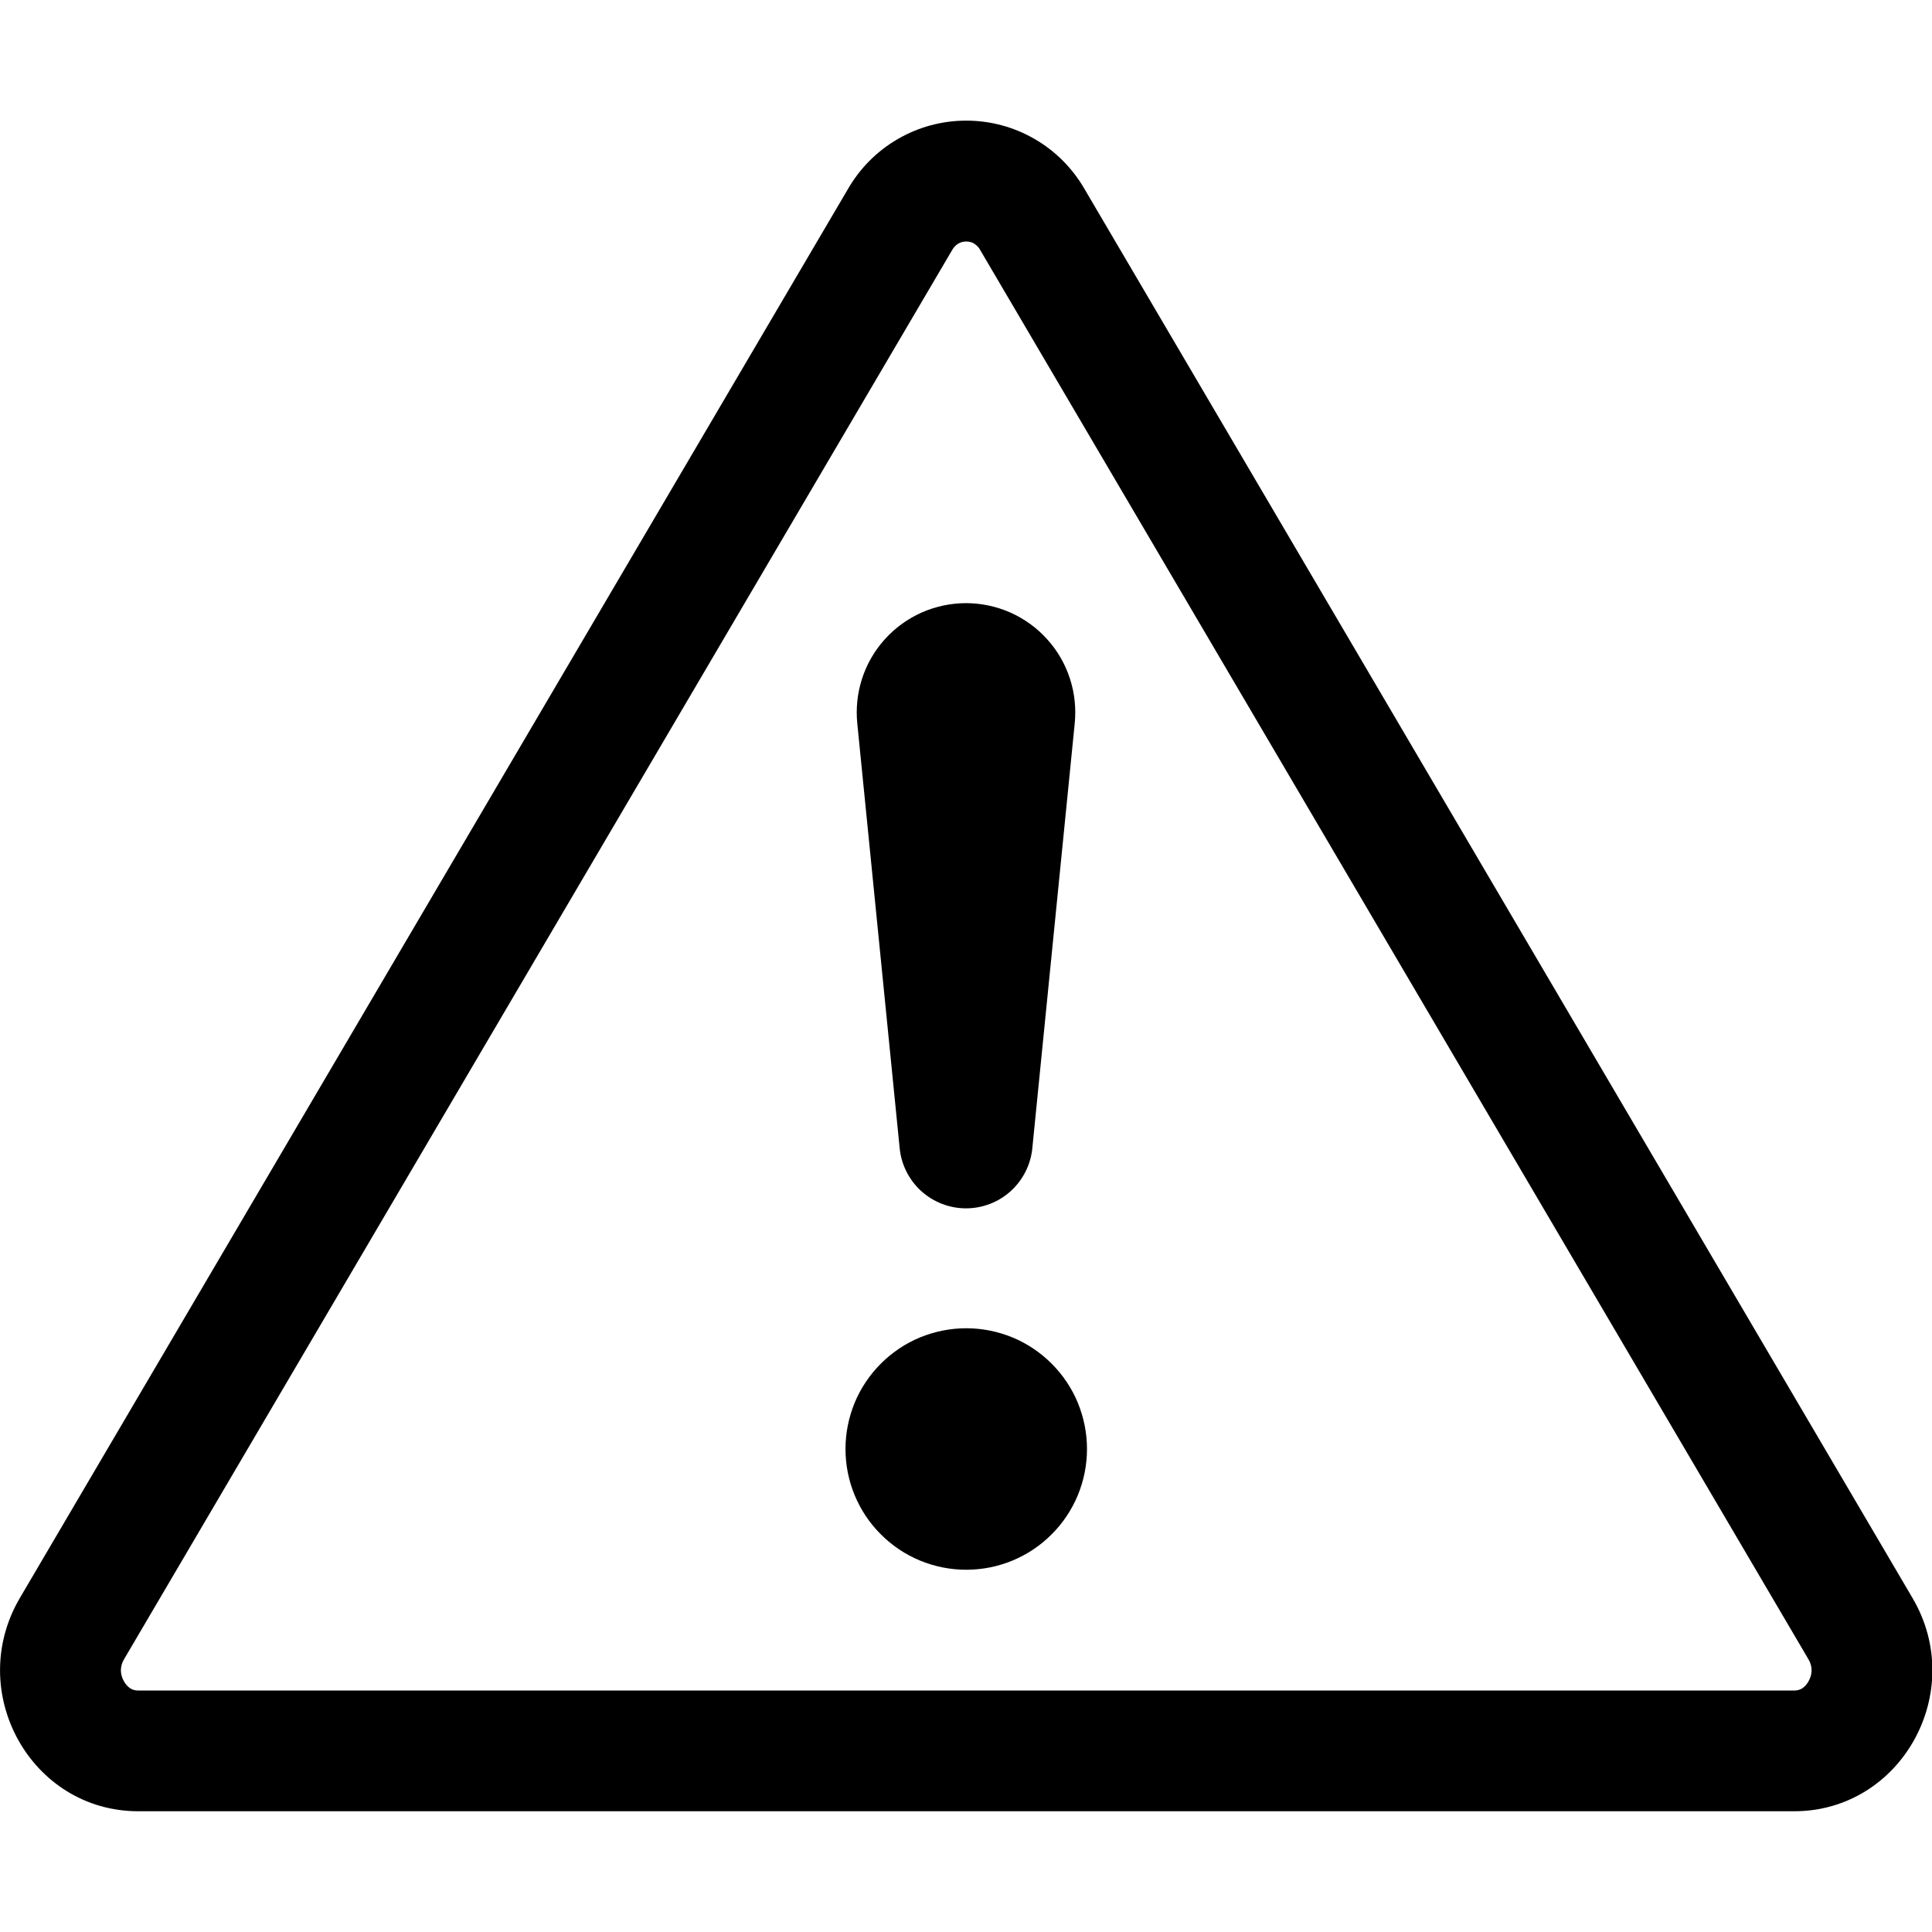<svg width="16" height="16" viewBox="0 0 16 16" fill="none" xmlns="http://www.w3.org/2000/svg">
<g clip-path="url(#clip0_104_1731)">
<path d="M7.938 2.016C7.958 2.005 7.98 2 8.002 2C8.024 2 8.046 2.005 8.065 2.016C8.088 2.03 8.107 2.049 8.119 2.073L14.976 13.74C15.012 13.8 15.011 13.864 14.978 13.923C14.965 13.947 14.947 13.968 14.924 13.983C14.904 13.995 14.881 14.001 14.858 14H1.146C1.123 14.001 1.1 13.995 1.08 13.983C1.057 13.968 1.039 13.947 1.026 13.923C1.01 13.895 1.001 13.864 1.001 13.831C1.002 13.799 1.011 13.767 1.028 13.74L7.884 2.073C7.897 2.049 7.915 2.03 7.938 2.016ZM8.982 1.566C8.883 1.394 8.74 1.25 8.568 1.151C8.396 1.051 8.201 0.999 8.002 0.999C7.803 0.999 7.608 1.051 7.436 1.151C7.264 1.25 7.121 1.394 7.022 1.566L0.165 13.233C-0.292 14.011 0.256 15 1.145 15H14.858C15.747 15 16.296 14.01 15.838 13.233L8.982 1.566Z" fill="black"/>
<path d="M7.002 12C7.002 11.869 7.028 11.739 7.078 11.617C7.128 11.496 7.202 11.386 7.295 11.293C7.388 11.2 7.498 11.126 7.619 11.076C7.741 11.026 7.871 11 8.002 11C8.133 11 8.263 11.026 8.385 11.076C8.506 11.126 8.616 11.2 8.709 11.293C8.802 11.386 8.876 11.496 8.926 11.617C8.976 11.739 9.002 11.869 9.002 12C9.002 12.265 8.897 12.52 8.709 12.707C8.522 12.895 8.267 13 8.002 13C7.737 13 7.482 12.895 7.295 12.707C7.107 12.52 7.002 12.265 7.002 12ZM7.1 5.995C7.087 5.869 7.1 5.741 7.139 5.621C7.178 5.5 7.242 5.389 7.327 5.295C7.412 5.2 7.516 5.125 7.632 5.073C7.748 5.022 7.873 4.995 8 4.995C8.127 4.995 8.252 5.022 8.368 5.073C8.484 5.125 8.588 5.2 8.673 5.295C8.758 5.389 8.822 5.5 8.861 5.621C8.9 5.741 8.913 5.869 8.9 5.995L8.55 9.502C8.538 9.64 8.475 9.768 8.373 9.862C8.272 9.955 8.138 10.007 8 10.007C7.862 10.007 7.729 9.955 7.627 9.862C7.525 9.768 7.462 9.64 7.45 9.502L7.1 5.995Z" fill="black"/>
</g>
<defs>
<clipPath id="clip0_104_1731">
<rect width="16" height="16" fill="white"/>
</clipPath>
</defs>
</svg>
